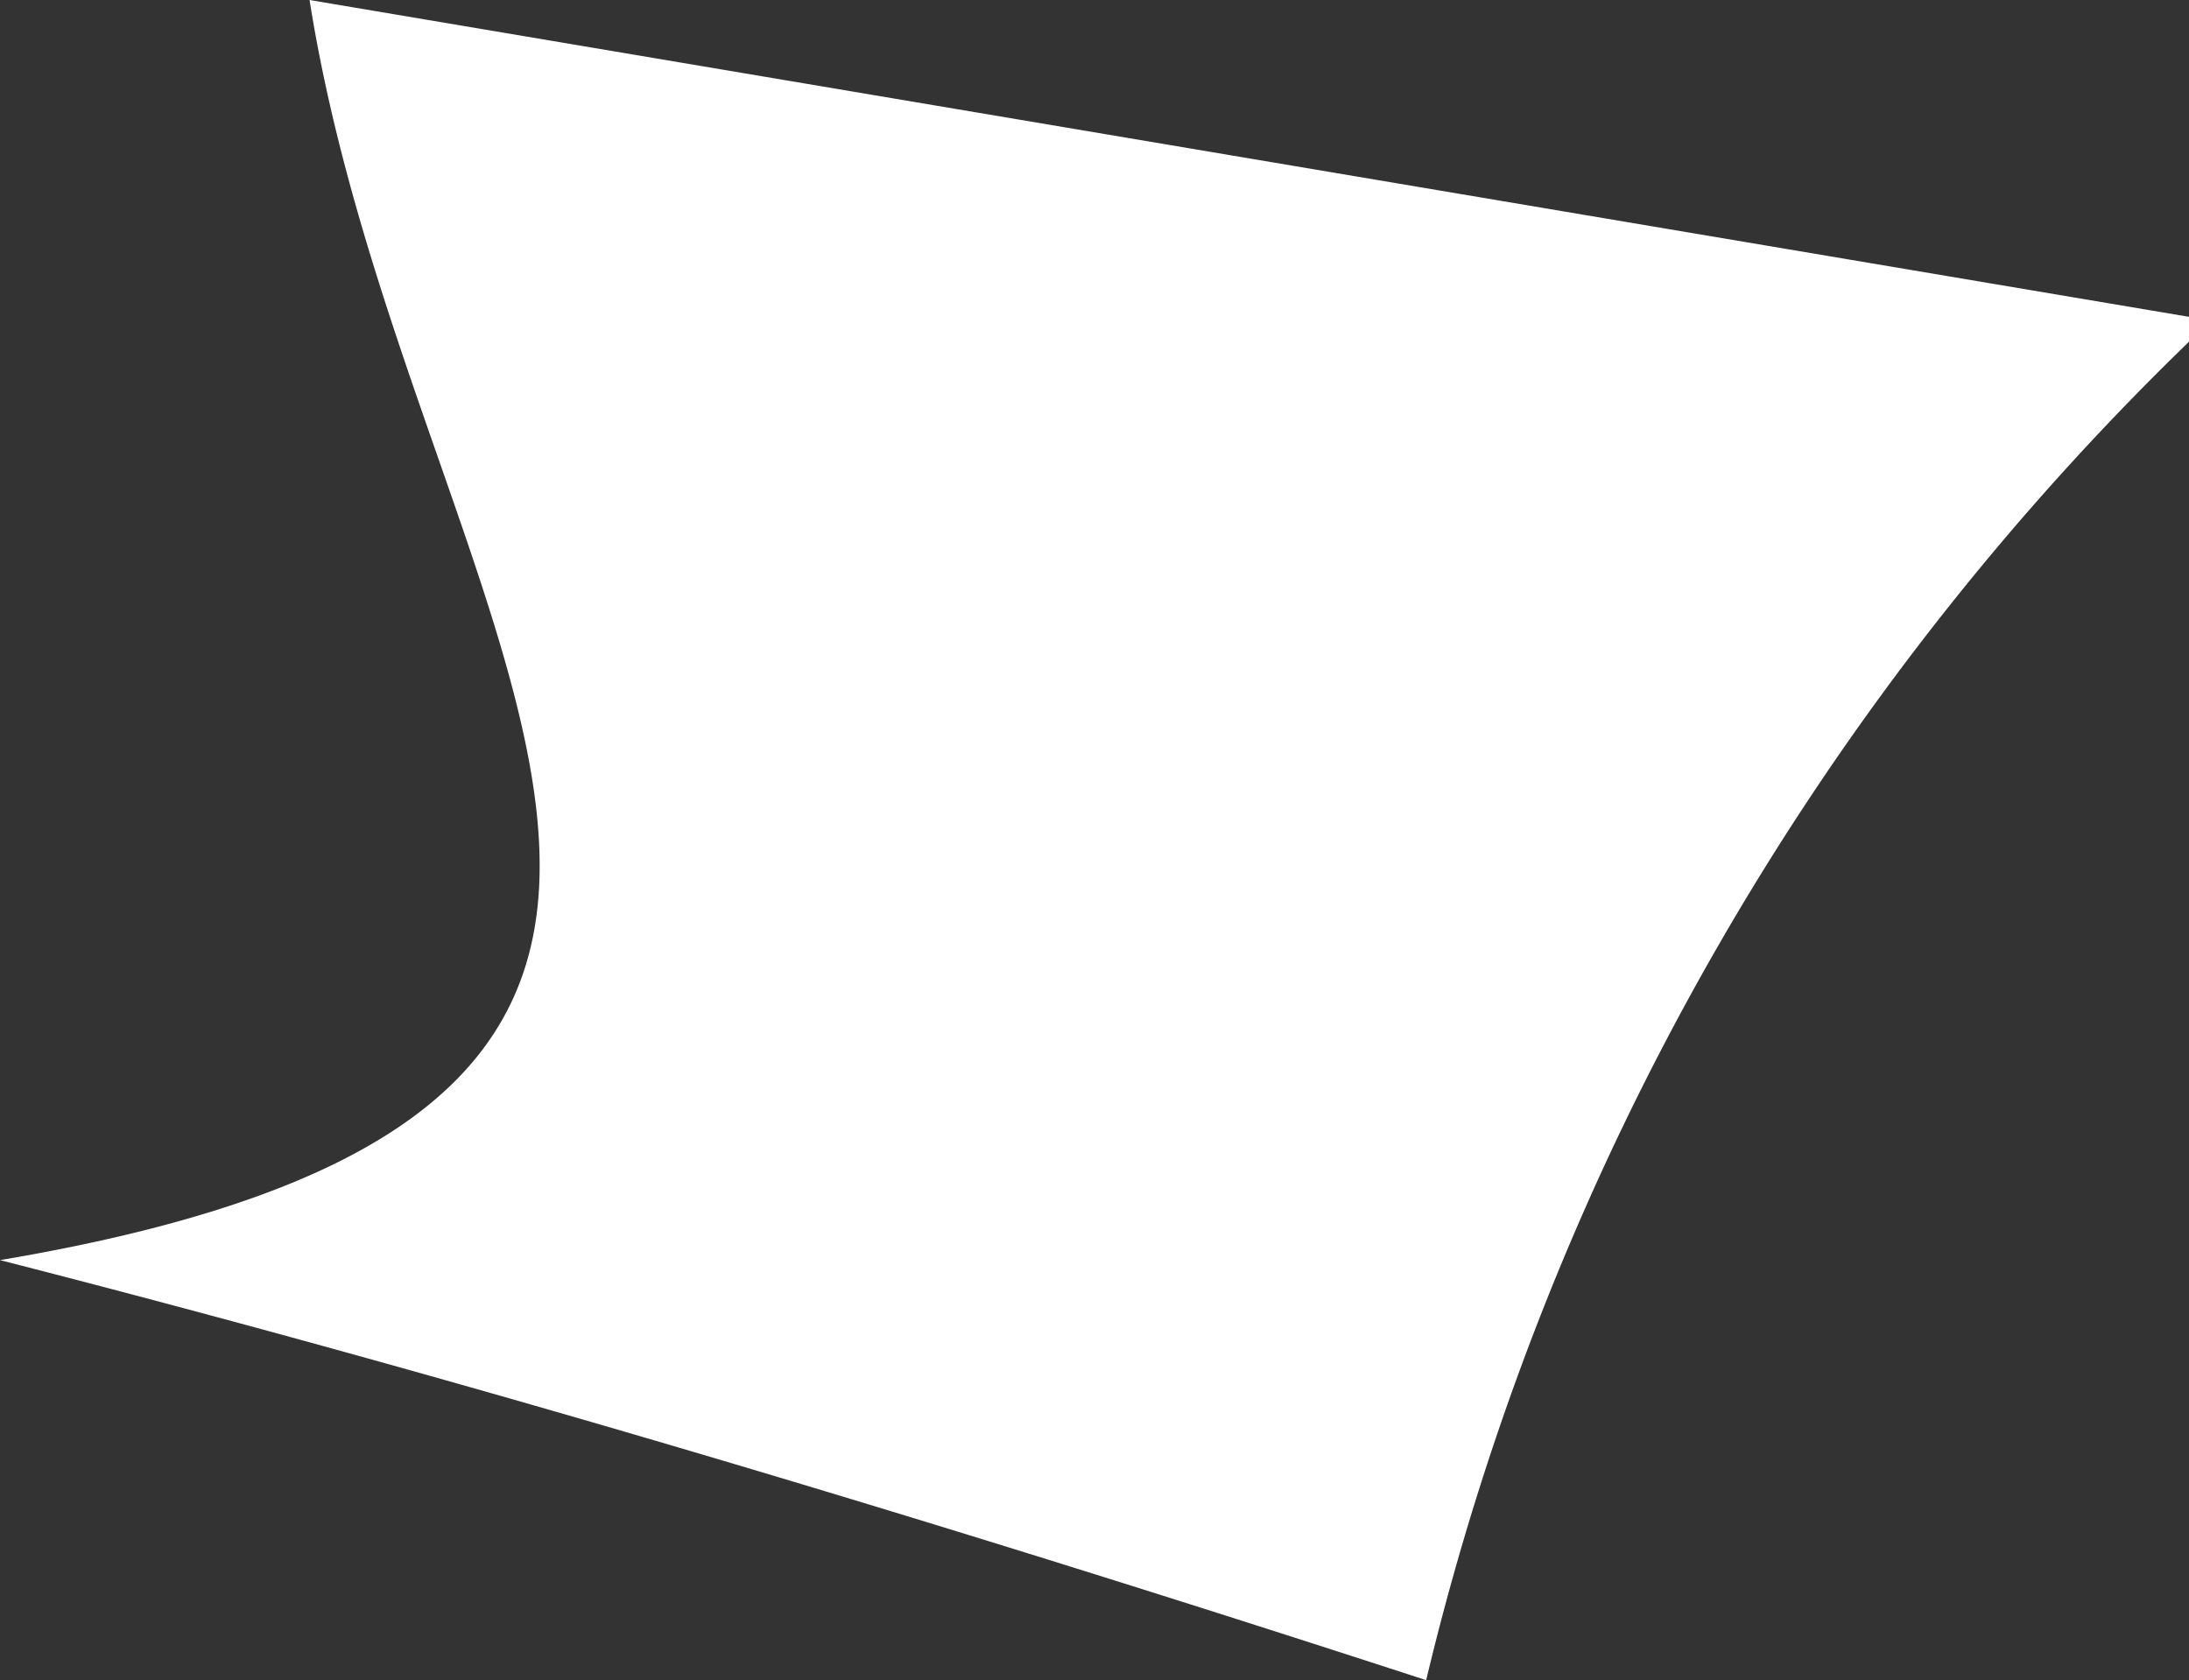 <svg xmlns="http://www.w3.org/2000/svg" viewBox="0 0 1.98 1.52"><rect x="0" y="0" width="1.98" height="1.52" fill="#333333" stroke="none"/><defs><style>.cls-1{fill:#fff;}</style></defs><g id="Layer_2" data-name="Layer 2"><g id="Spain"><path id="Cantabria" class="cls-1" d="M.28,0C.37.57.83,1,0,1.14c.43.11.86.24,1.29.38A2.49,2.49,0,0,1,2,.29Z"/></g></g></svg>